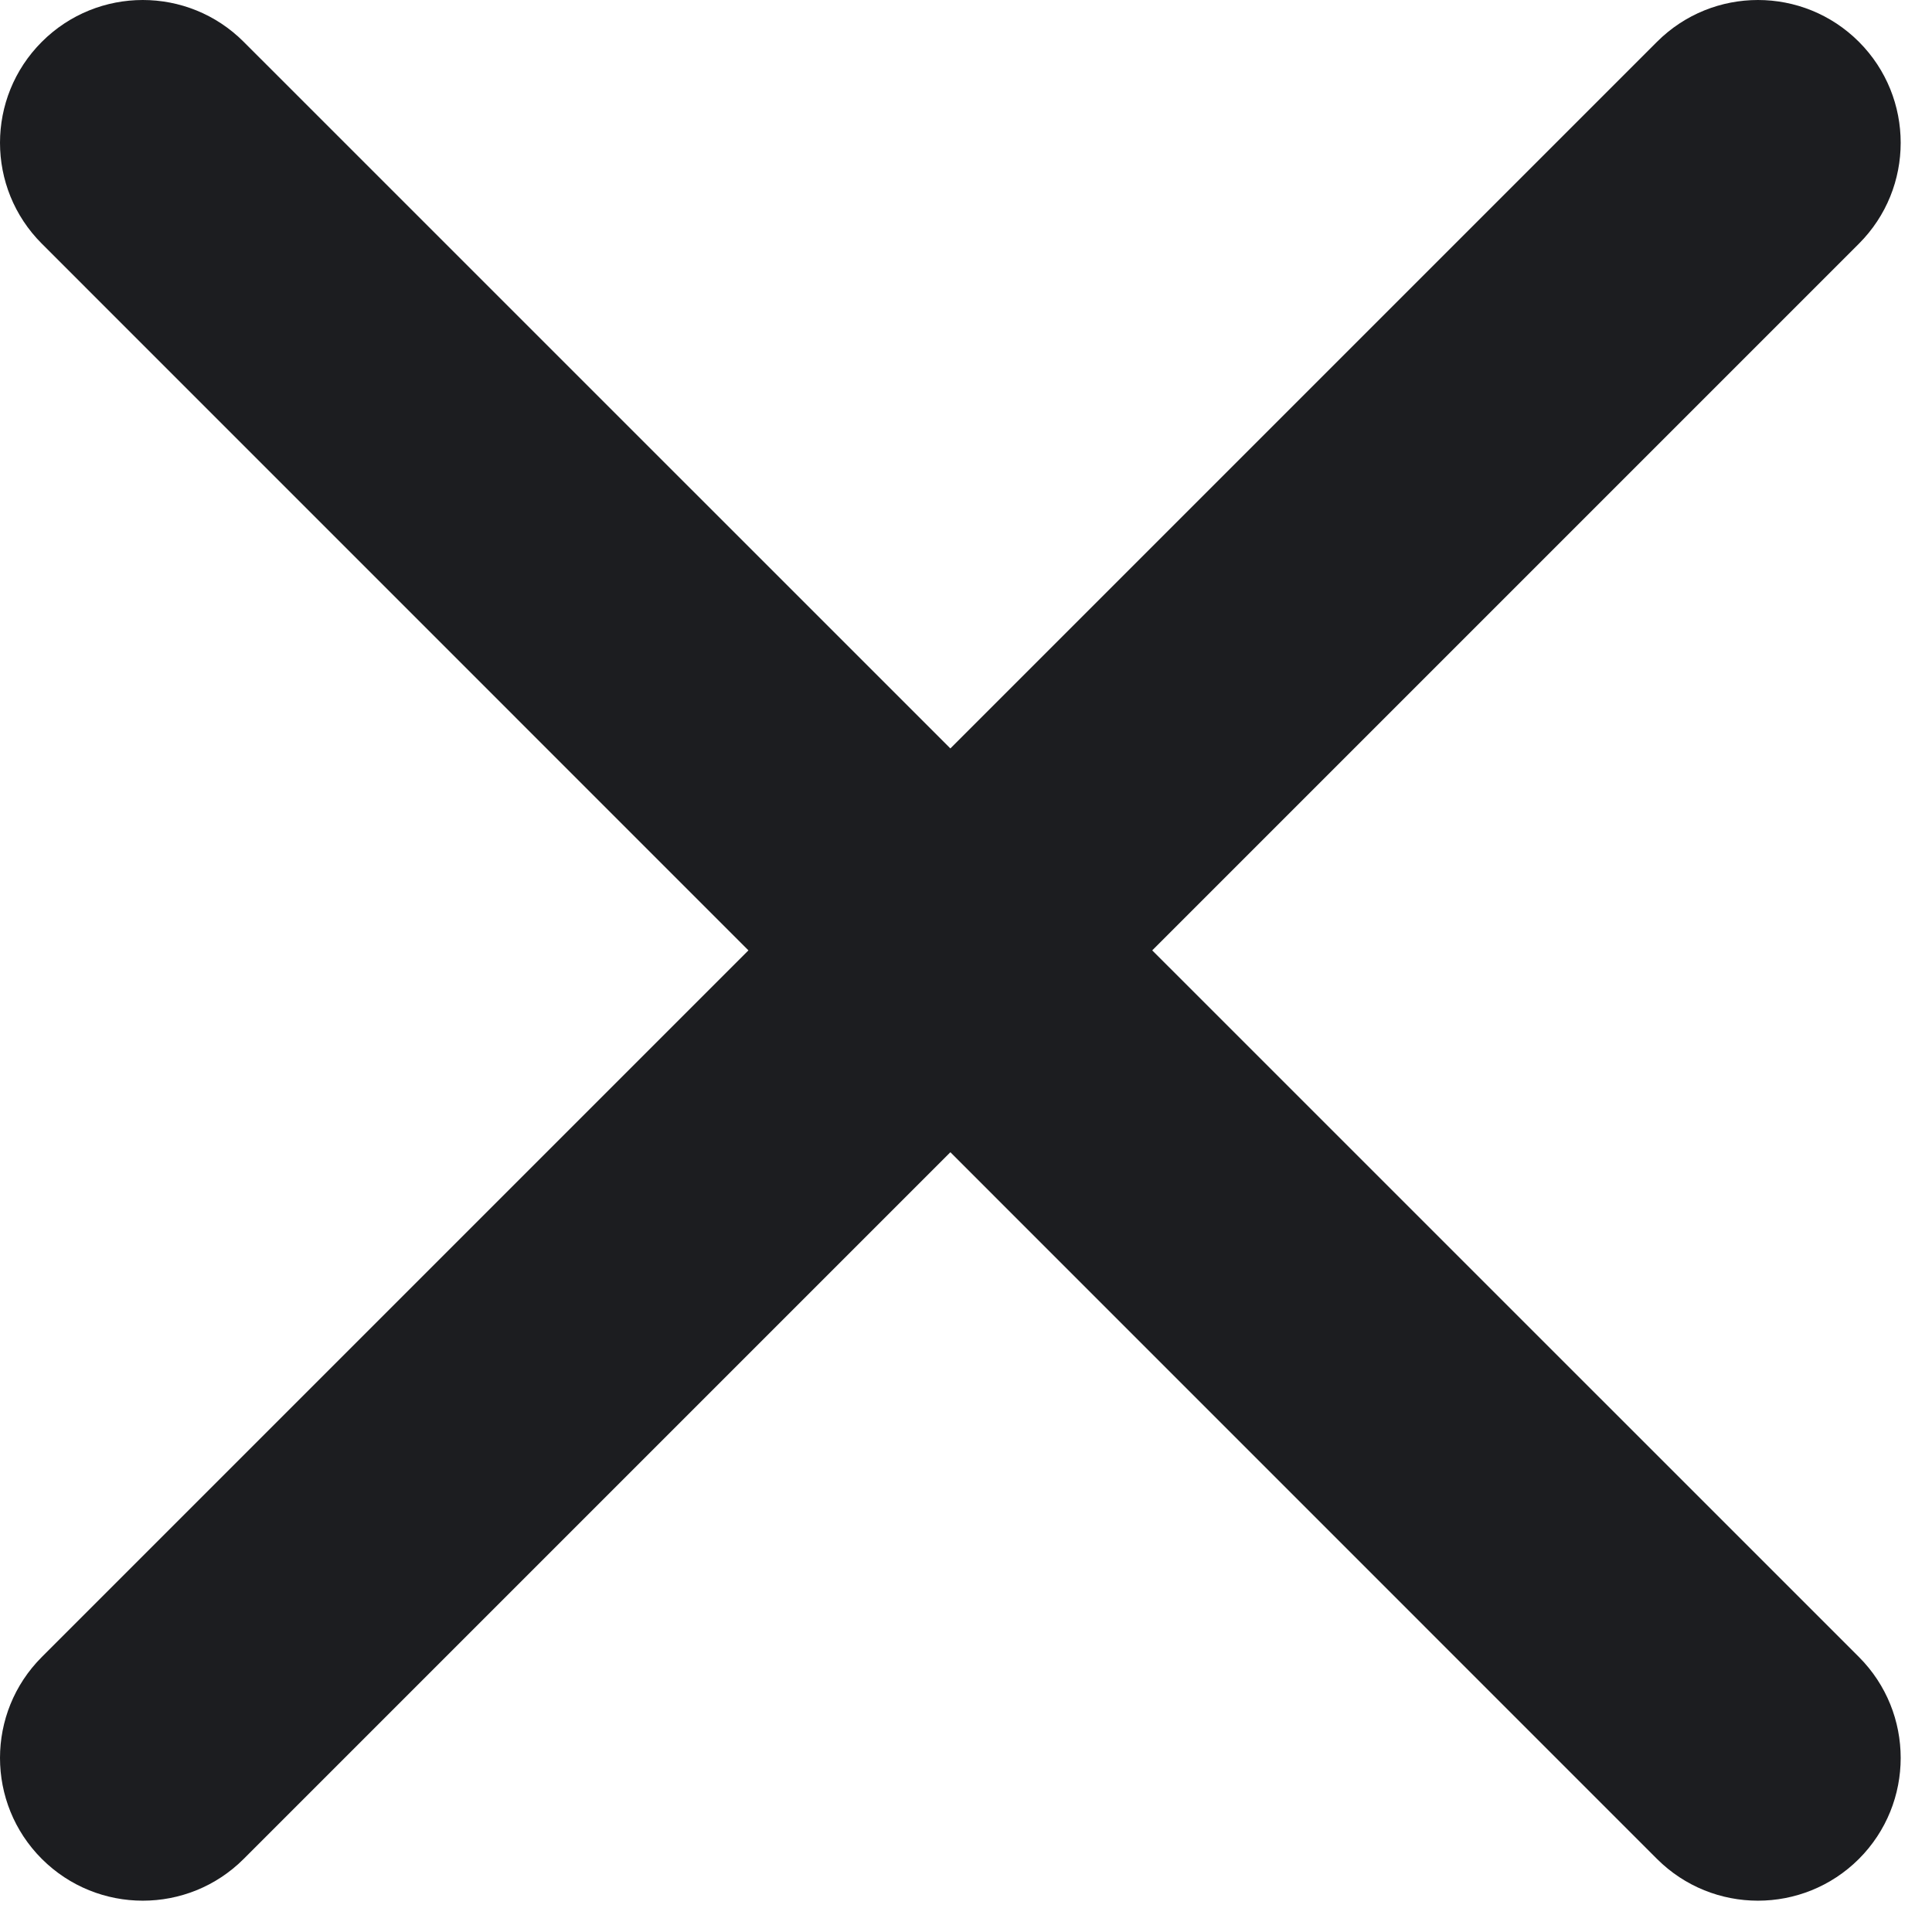 <svg width="23" height="23" viewBox="0 0 23 23" fill="none" xmlns="http://www.w3.org/2000/svg">
<path fill-rule="evenodd" clip-rule="evenodd" d="M22.13 0.498C21.466 -0.166 20.39 -0.166 19.726 0.498L11.314 8.91L2.901 0.498C2.238 -0.166 1.162 -0.166 0.498 0.498C-0.166 1.162 -0.166 2.238 0.498 2.901L8.91 11.314L0.498 19.726C-0.166 20.39 -0.166 21.466 0.498 22.13C1.162 22.793 2.238 22.793 2.901 22.13L11.314 13.717L19.726 22.13C20.39 22.793 21.466 22.793 22.13 22.13C22.793 21.466 22.793 20.39 22.13 19.726L13.717 11.314L22.13 2.901C22.793 2.238 22.793 1.162 22.13 0.498Z" fill="#1C1D20"/>
</svg>
